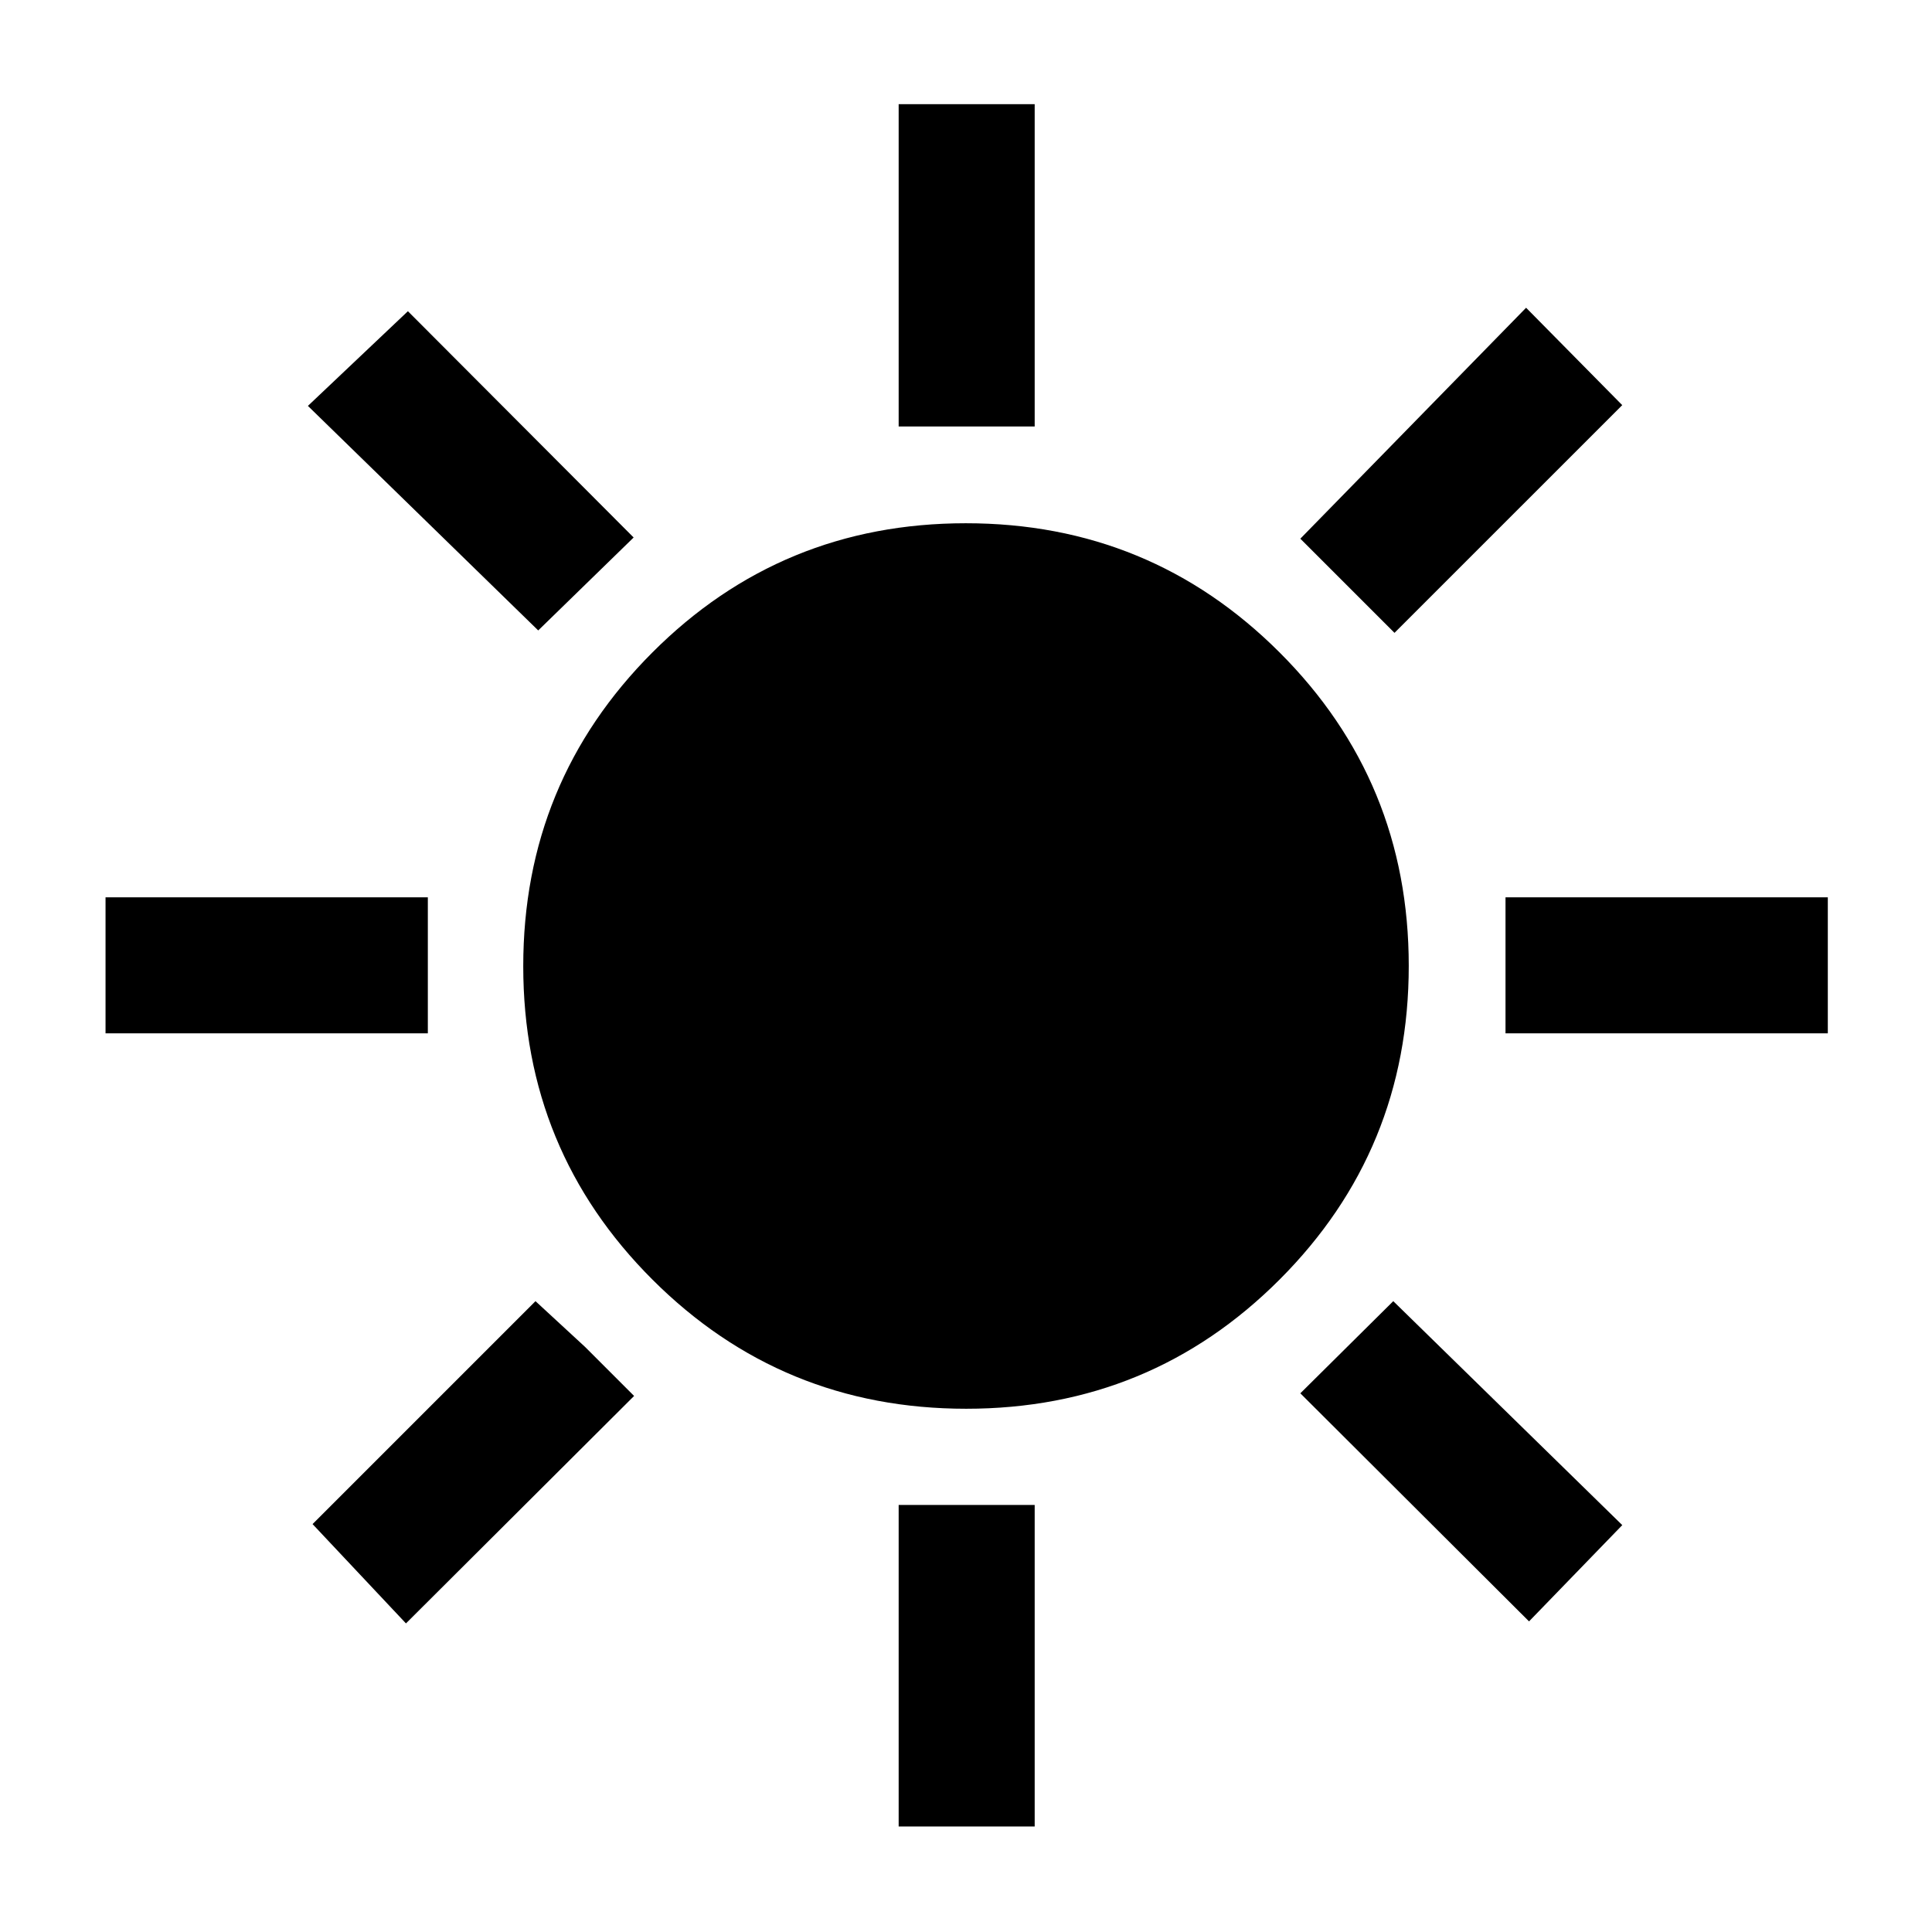 <svg xmlns="http://www.w3.org/2000/svg" height="40" viewBox="0 -960 960 960" width="40"><path d="M446.54-748.08v-160.15h67.59v160.15h-67.59Zm246.38 102.54-46.79-46.79 112.18-114.75 47.77 48.39-113.16 113.15Zm55.16 199v-67.59h160.15v67.59H748.08ZM446.54-52.44v-159.77h67.59v159.77h-67.59Zm-179.1-594.3L153-758.31l49.69-47.05 112.16 112.44-47.41 46.18Zm492.33 492.4L646.13-267.67l46.18-45.79L806.1-202.18l-46.33 47.84ZM52.44-446.54v-67.59h160.15v67.59H52.44Zm149.28 293.2-46.41-49.35 110.77-110.77 24.64 22.74 24.36 24.36-113.36 113.02ZM480.09-260q-91.63 0-155.86-64.14Q260-388.28 260-479.91q0-91.63 64.14-155.86Q388.28-700 479.91-700q91.63 0 155.86 64.14Q700-571.72 700-480.09q0 91.63-64.14 155.86Q571.72-260 480.09-260Z"/></svg>